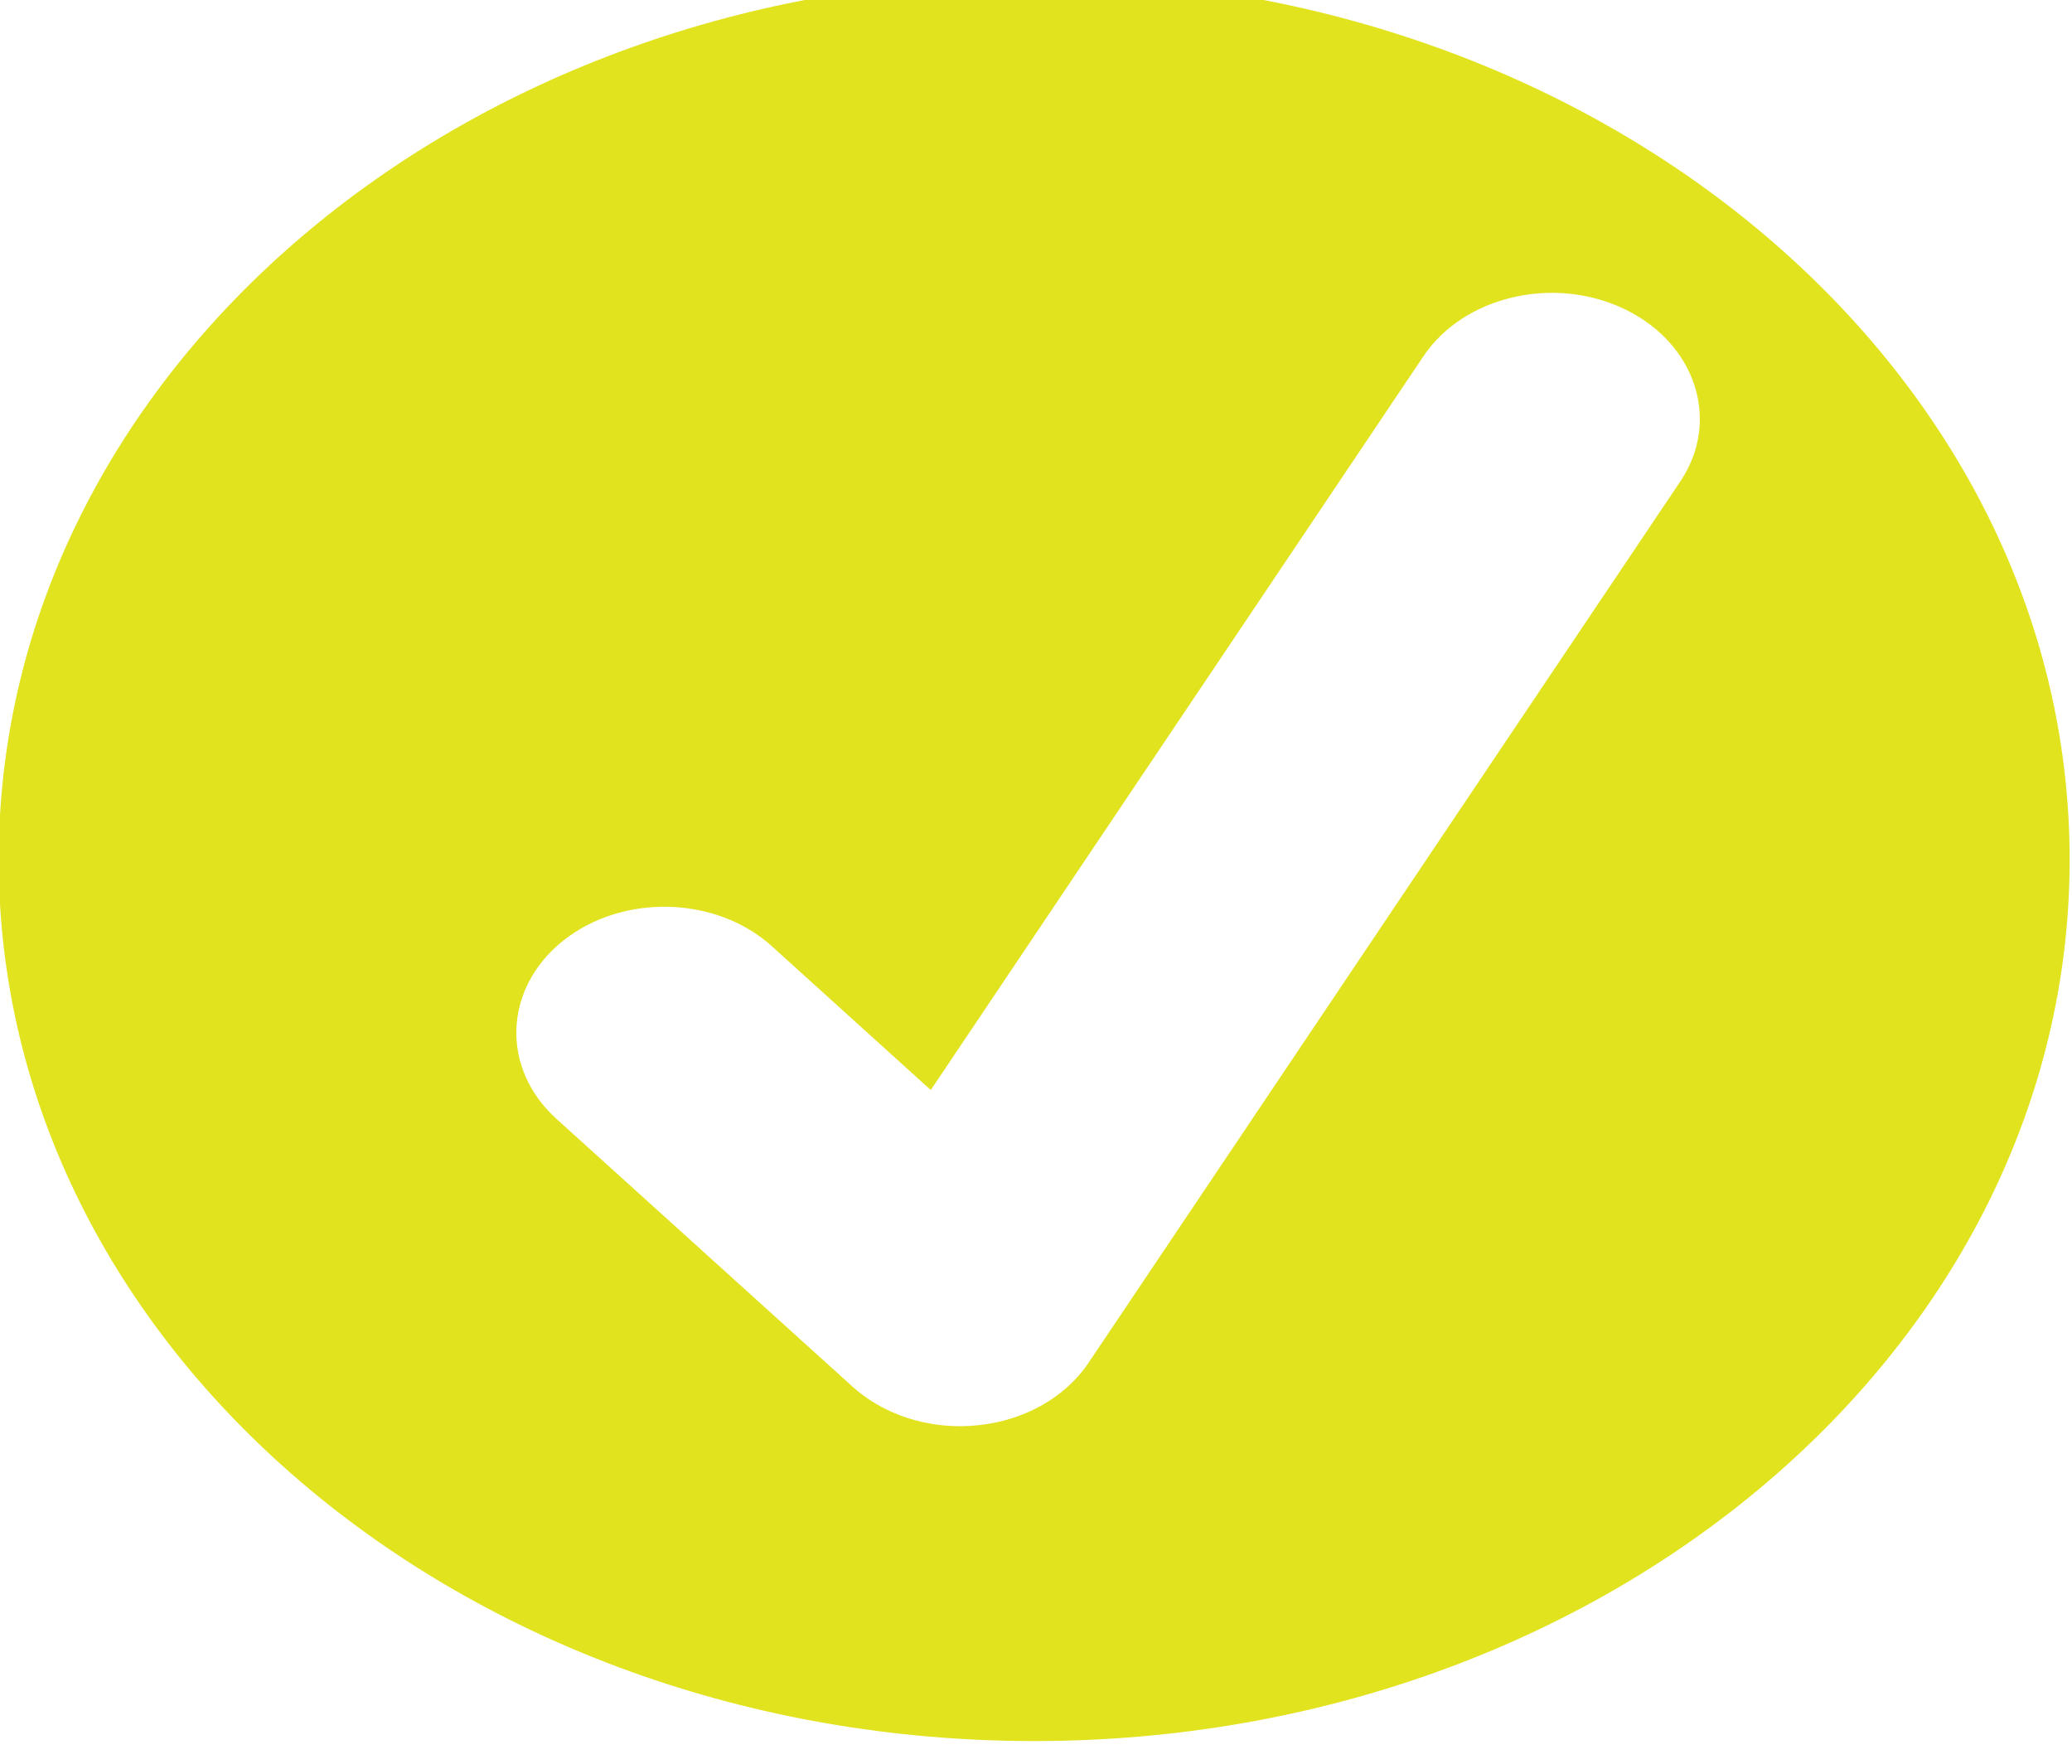 <?xml version="1.0" encoding="UTF-8" standalone="no"?>
<!-- Created with Inkscape (http://www.inkscape.org/) -->

<svg
   xmlns:dc="http://purl.org/dc/elements/1.1/"
   xmlns:cc="http://creativecommons.org/ns#"
   xmlns:rdf="http://www.w3.org/1999/02/22-rdf-syntax-ns#"
   xmlns:svg="http://www.w3.org/2000/svg"
   xmlns="http://www.w3.org/2000/svg"
   xmlns:sodipodi="http://sodipodi.sourceforge.net/DTD/sodipodi-0.dtd"
   xmlns:inkscape="http://www.inkscape.org/namespaces/inkscape"
   width="18.061mm"
   height="15.371mm"
   viewBox="0 0 18.061 15.371"
   version="1.1"
   id="svg6122"
   inkscape:version="0.92.1 r15371"
   sodipodi:docname="tick.svg">
  <defs
     id="defs6116" />
  <sodipodi:namedview
     id="base"
     pagecolor="#ffffff"
     bordercolor="#666666"
     borderopacity="1.0"
     inkscape:pageopacity="0.0"
     inkscape:pageshadow="2"
     inkscape:zoom="1"
     inkscape:cx="-47.253342"
     inkscape:cy="-15.695927"
     inkscape:document-units="mm"
     inkscape:current-layer="layer1"
     showgrid="false"
     inkscape:window-width="1920"
     inkscape:window-height="1017"
     inkscape:window-x="1912"
     inkscape:window-y="-8"
     inkscape:window-maximized="1" />
  <g
     inkscape:label="Layer 1"
     inkscape:groupmode="layer"
     id="layer1"
     transform="translate(-62.558,-106.792)">
    <g
       id="g24578"
       transform="matrix(0.744,0,0,0.744,40.732,-249.466)">
      <path
         style="fill:#e1e31f"
         id="path24580"
         inkscape:connector-curvature="0"
         d="m 49.023,484.48 -6.933,10.324 c -0.271,0.406 -0.754,0.679 -1.301,0.733 -0.068,0.007 -0.136,0.011 -0.203,0.011 -0.476,0 -0.933,-0.166 -1.263,-0.465 l -3.466,-3.134 c -0.657,-0.594 -0.623,-1.526 0.074,-2.086 0.697,-0.557 1.794,-0.529 2.449,0.063 l 1.861,1.684 5.771,-8.594 c 0.475,-0.708 1.534,-0.954 2.365,-0.55 0.831,0.404 1.121,1.307 0.646,2.014 m -7.571,-5.893 c -6.699,0 -12.131,4.622 -12.131,10.324 0,5.702 5.432,10.325 12.131,10.325 6.7,0 12.132,-4.623 12.132,-10.325 0,-5.702 -5.432,-10.324 -12.132,-10.324" />
    </g>
  </g>
</svg>
